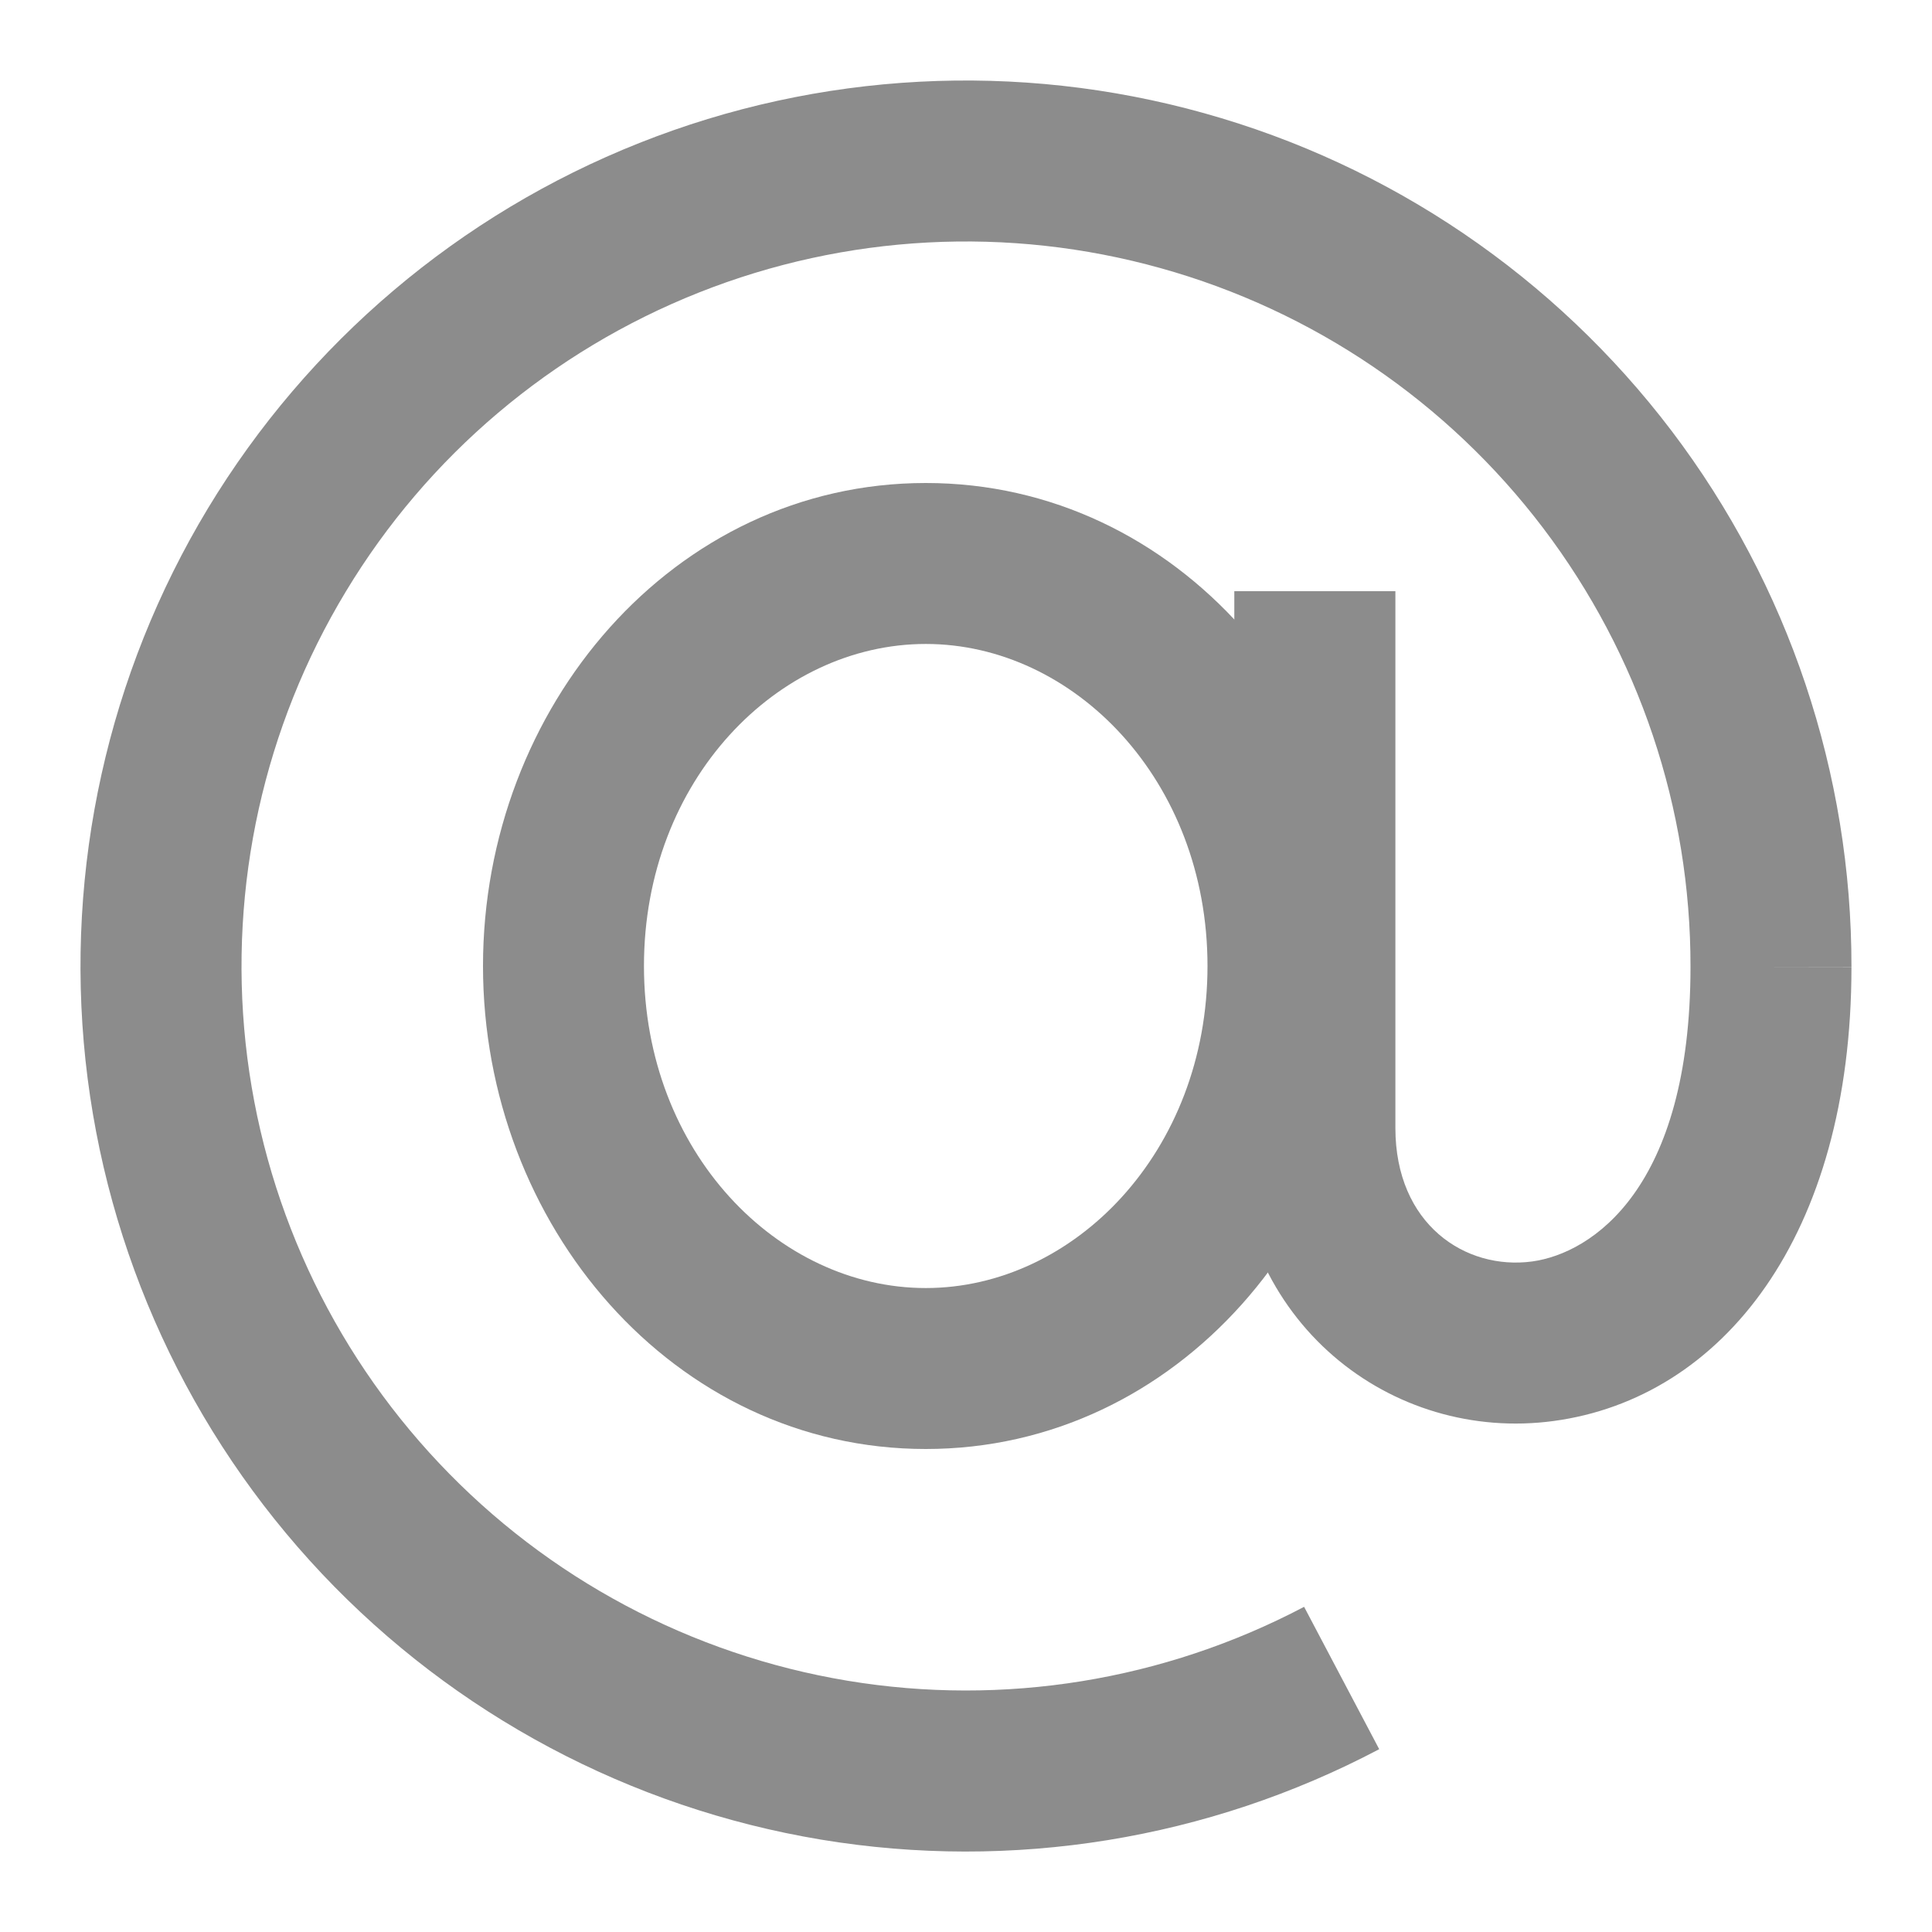 <svg width="16" height="16" viewBox="0 0 16 16" fill="none" xmlns="http://www.w3.org/2000/svg">
<path fill-rule="evenodd" clip-rule="evenodd" d="M7.667 5.333C6.442 5.333 5.333 6.459 5.333 8C5.333 9.541 6.442 10.667 7.667 10.667C8.891 10.667 10 9.541 10 8C10 6.459 8.891 5.333 7.667 5.333ZM4 8C4 5.859 5.577 4 7.667 4C9.756 4 11.333 5.859 11.333 8C11.333 10.141 9.756 12 7.667 12C5.577 12 4 10.141 4 8Z" fill="#8C8C8C"/>
<path fill-rule="evenodd" clip-rule="evenodd" d="M9.613 2.221C8.35 1.868 7.006 1.939 5.787 2.423C4.568 2.907 3.541 3.776 2.864 4.899C2.186 6.021 1.895 7.335 2.034 8.639C2.174 9.943 2.737 11.165 3.637 12.118C4.537 13.072 5.725 13.704 7.018 13.919C8.312 14.134 9.64 13.918 10.8 13.307L11.422 14.486C10.005 15.234 8.381 15.497 6.8 15.235C5.219 14.972 3.767 14.199 2.667 13.034C1.567 11.868 0.879 10.374 0.708 8.781C0.538 7.187 0.894 5.582 1.722 4.21C2.551 2.838 3.806 1.775 5.295 1.184C6.785 0.592 8.428 0.506 9.971 0.937C11.515 1.367 12.875 2.292 13.844 3.569C14.812 4.846 15.335 6.405 15.333 8.008L14.667 8.007H15.333C15.333 8.008 15.333 8.008 15.333 8.008C15.333 10.242 14.259 11.58 12.867 11.768C11.53 11.949 10.222 10.962 10.222 9.341V4.896H11.556V9.341C11.556 10.141 12.137 10.521 12.688 10.447C13.186 10.379 14 9.84 14 8.007V8.007C14.002 6.695 13.573 5.42 12.781 4.375C11.989 3.33 10.876 2.573 9.613 2.221Z" fill="#8C8C8C"/>
</svg>

